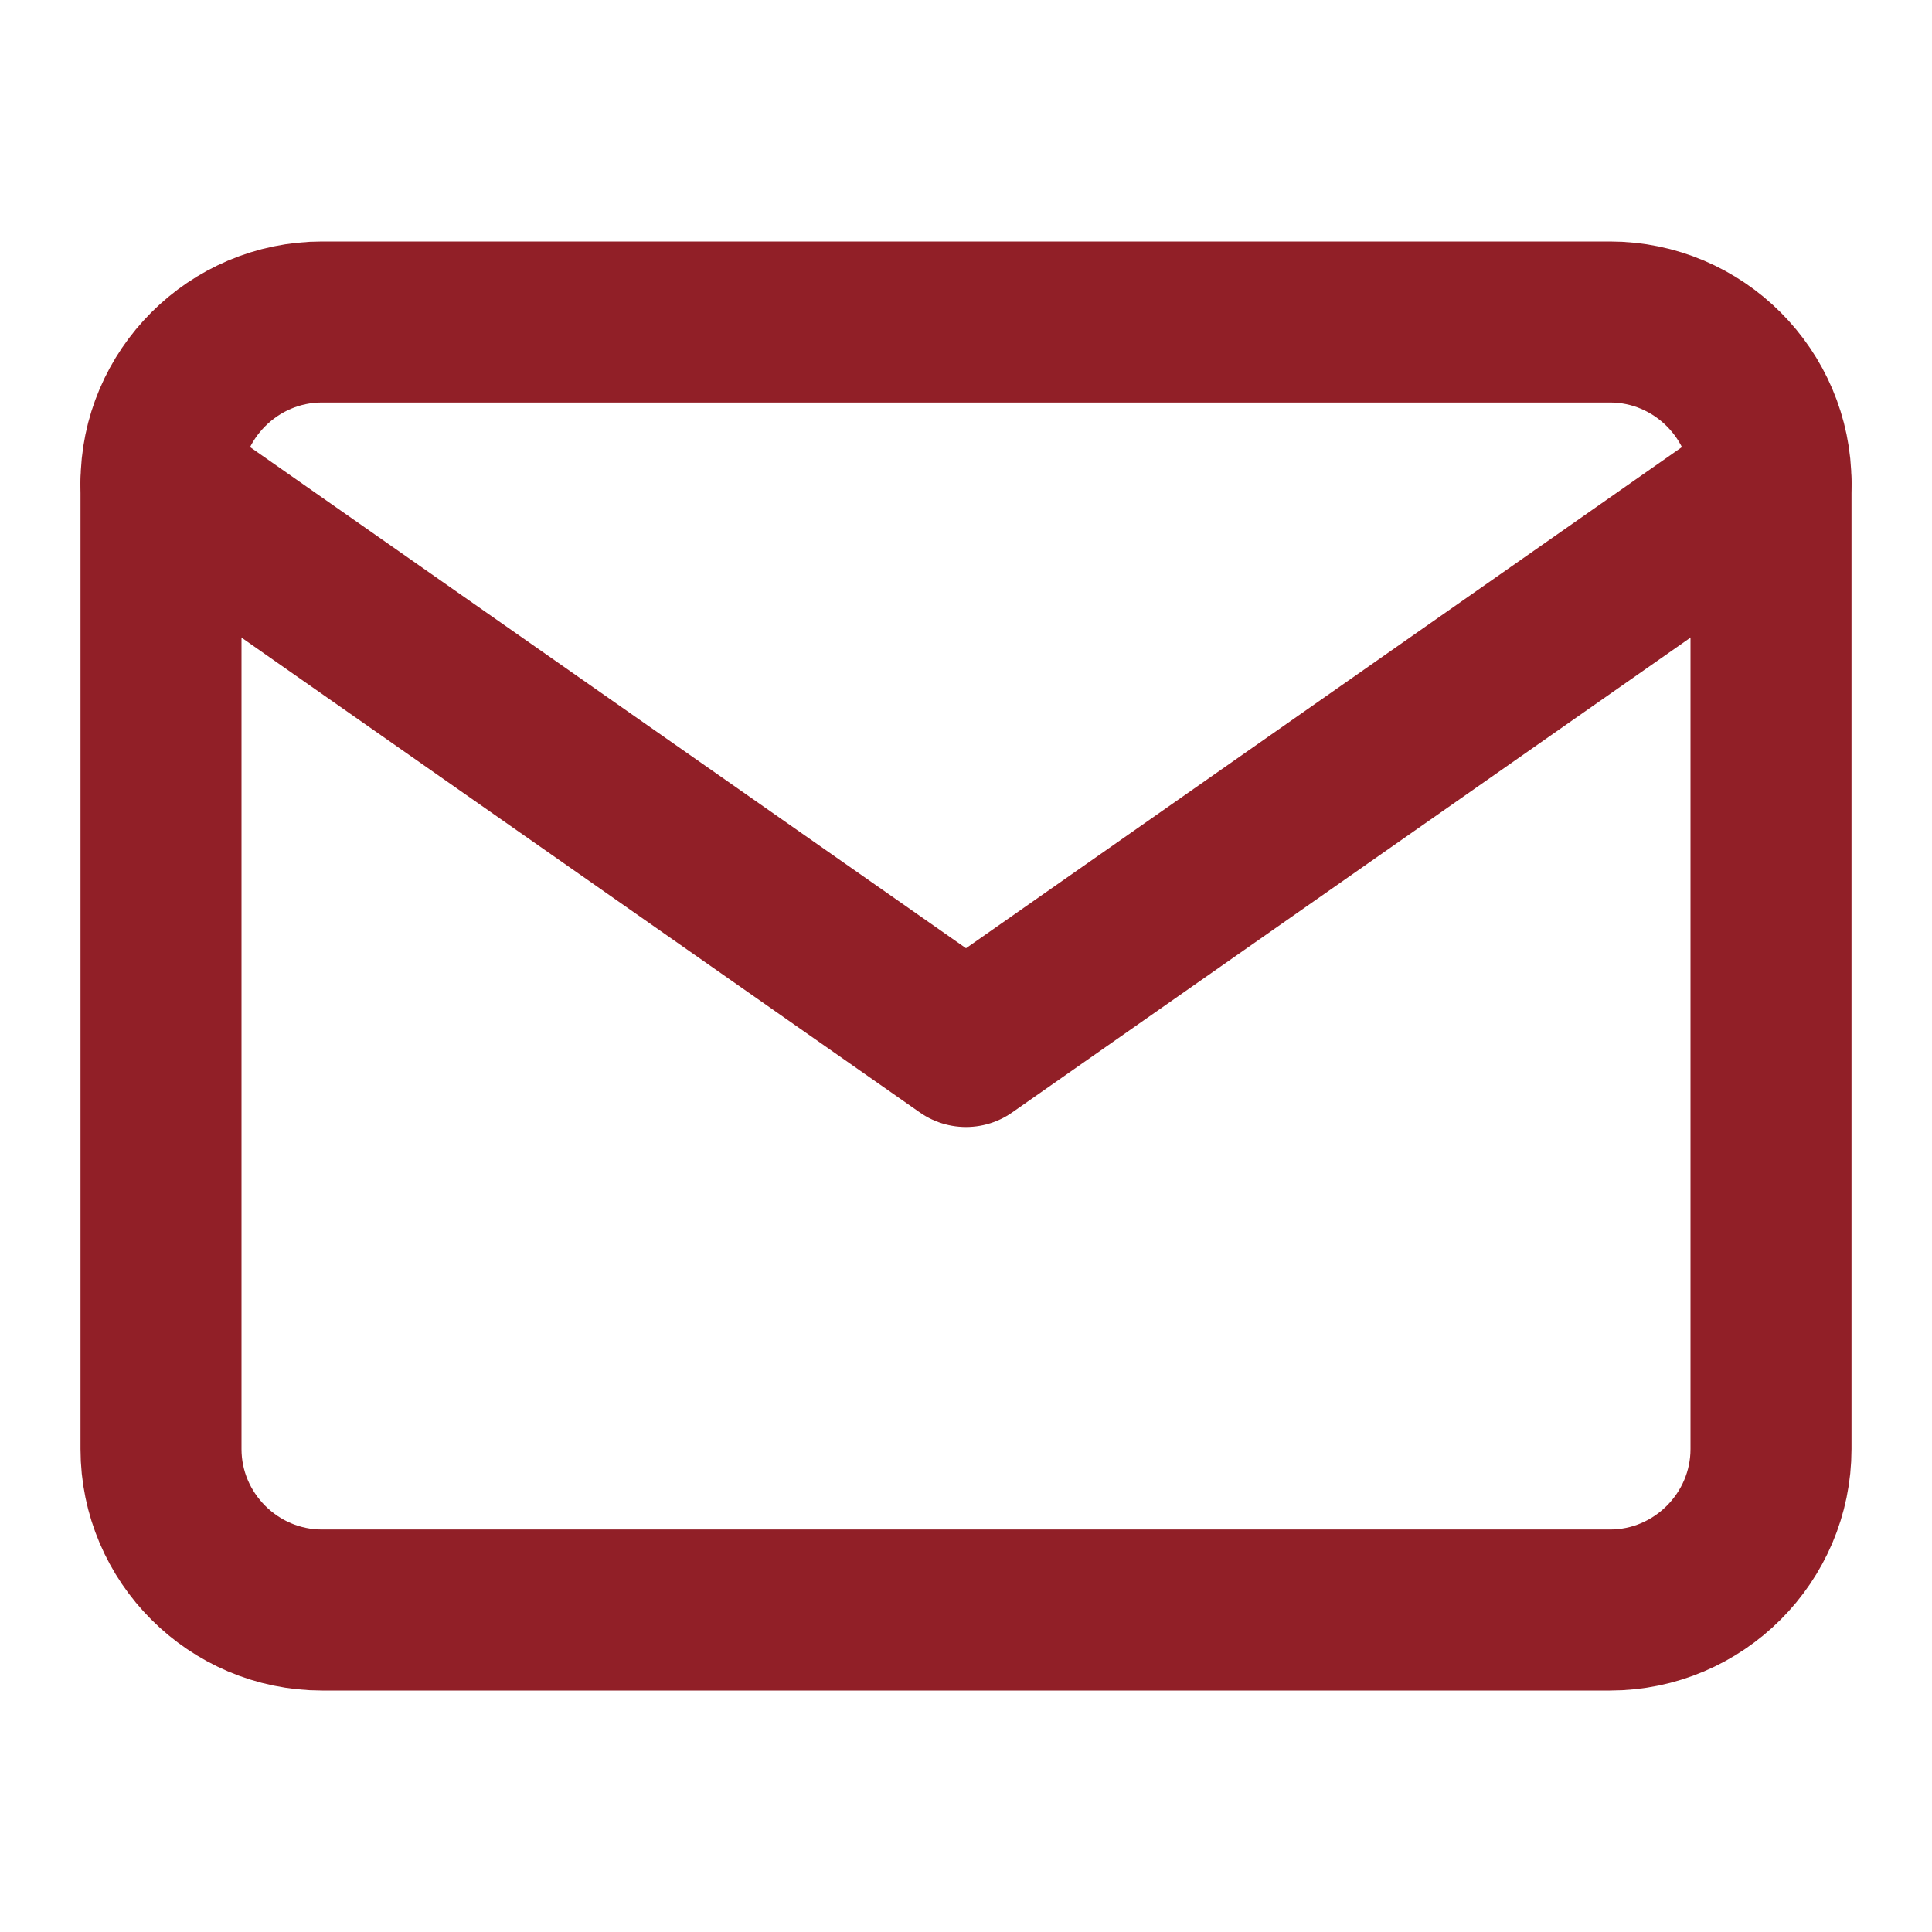 <svg width="24" height="24" viewBox="0 0 24 24" fill="none" xmlns="http://www.w3.org/2000/svg">
<path d="M4 4H20C21.1 4 22 4.9 22 6V18C22 19.1 21.1 20 20 20H4C2.9 20 2 19.1 2 18V6C2 4.9 2.9 4 4 4Z" stroke="#911F27" stroke-width="2" stroke-linecap="round" stroke-linejoin="round"/>
<path d="M22 6L12 13L2 6" stroke="#911F27" stroke-width="2" stroke-linecap="round" stroke-linejoin="round"/>
</svg>
